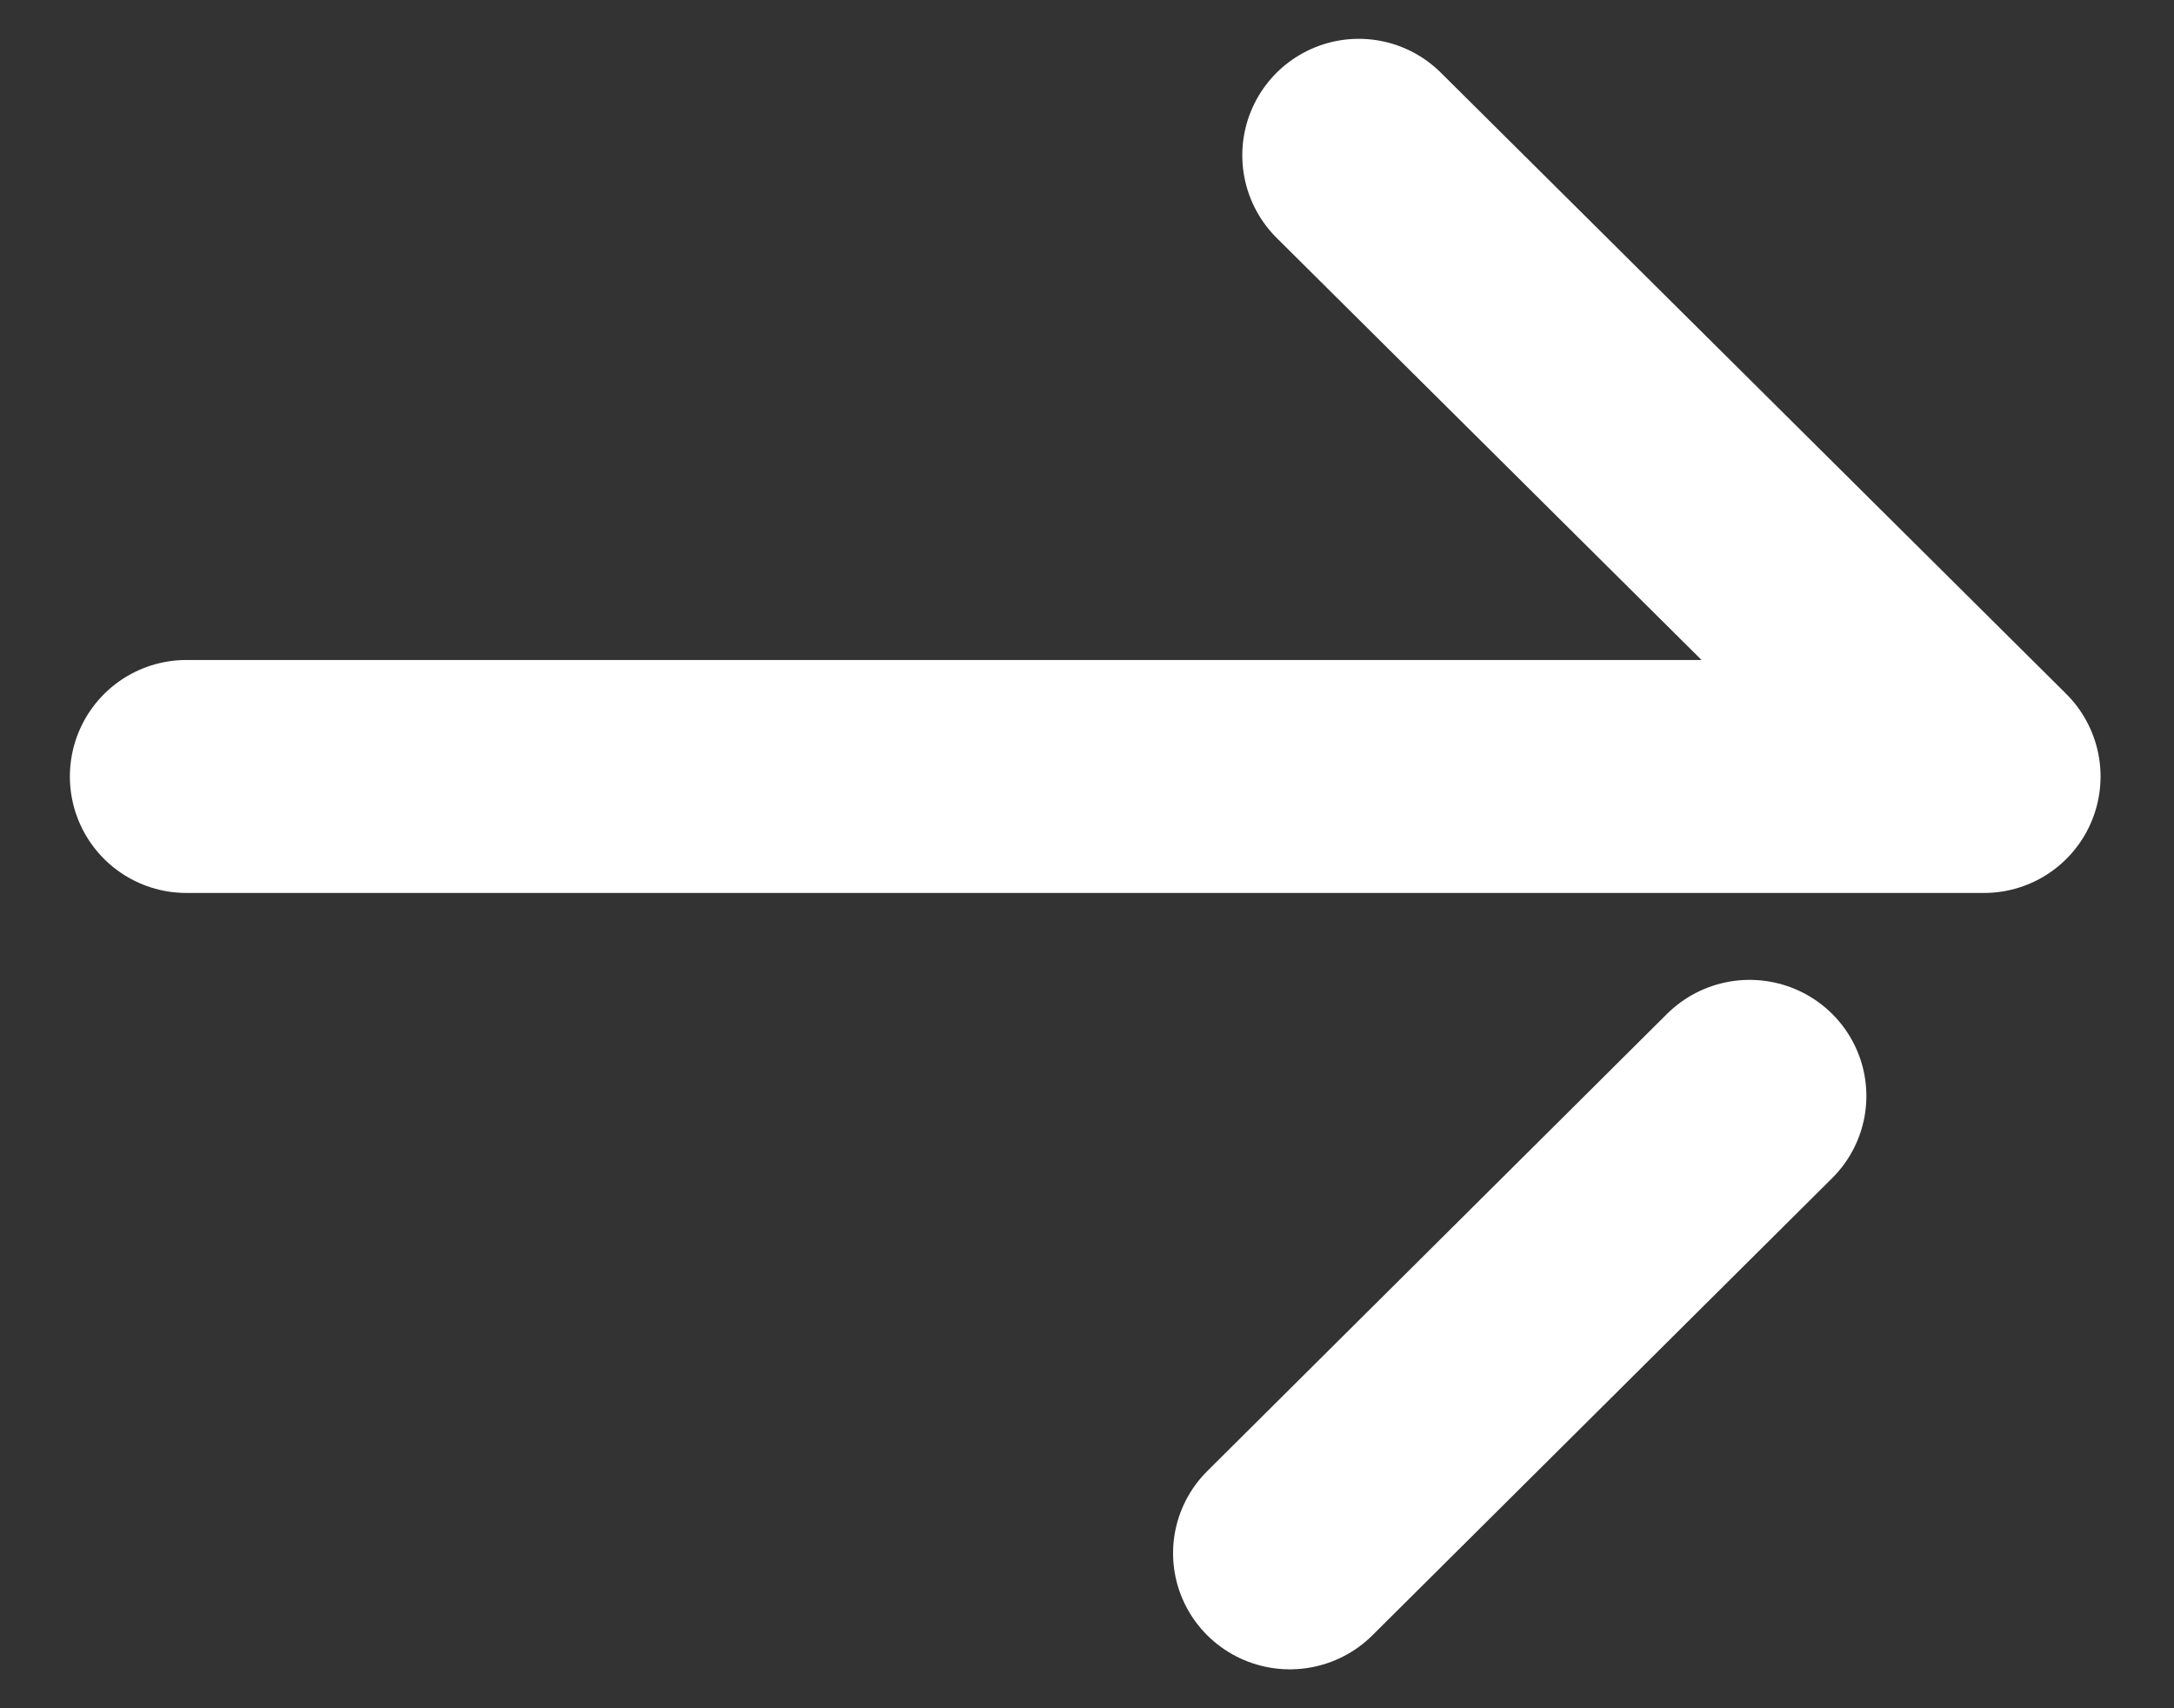 <svg width="14" height="11" viewBox="0 0 14 11" fill="none" xmlns="http://www.w3.org/2000/svg">
<rect x="0" y="0" width="14" height="11" fill="#333333" stroke="none"/>
<g id="Group 4">
<line id="Line 5" x1="0.75" y1="-0.75" x2="4.926" y2="-0.75" transform="matrix(-0.709 0.705 -0.709 -0.705 11.267 6)" stroke="white" stroke-width="1.5" stroke-linecap="round"/>
<path id="Vector 1" d="M1.2 5H12.777L8.75 1" stroke="white" stroke-width="1.5" stroke-linecap="round" stroke-linejoin="round"/>
</g>
</svg>
